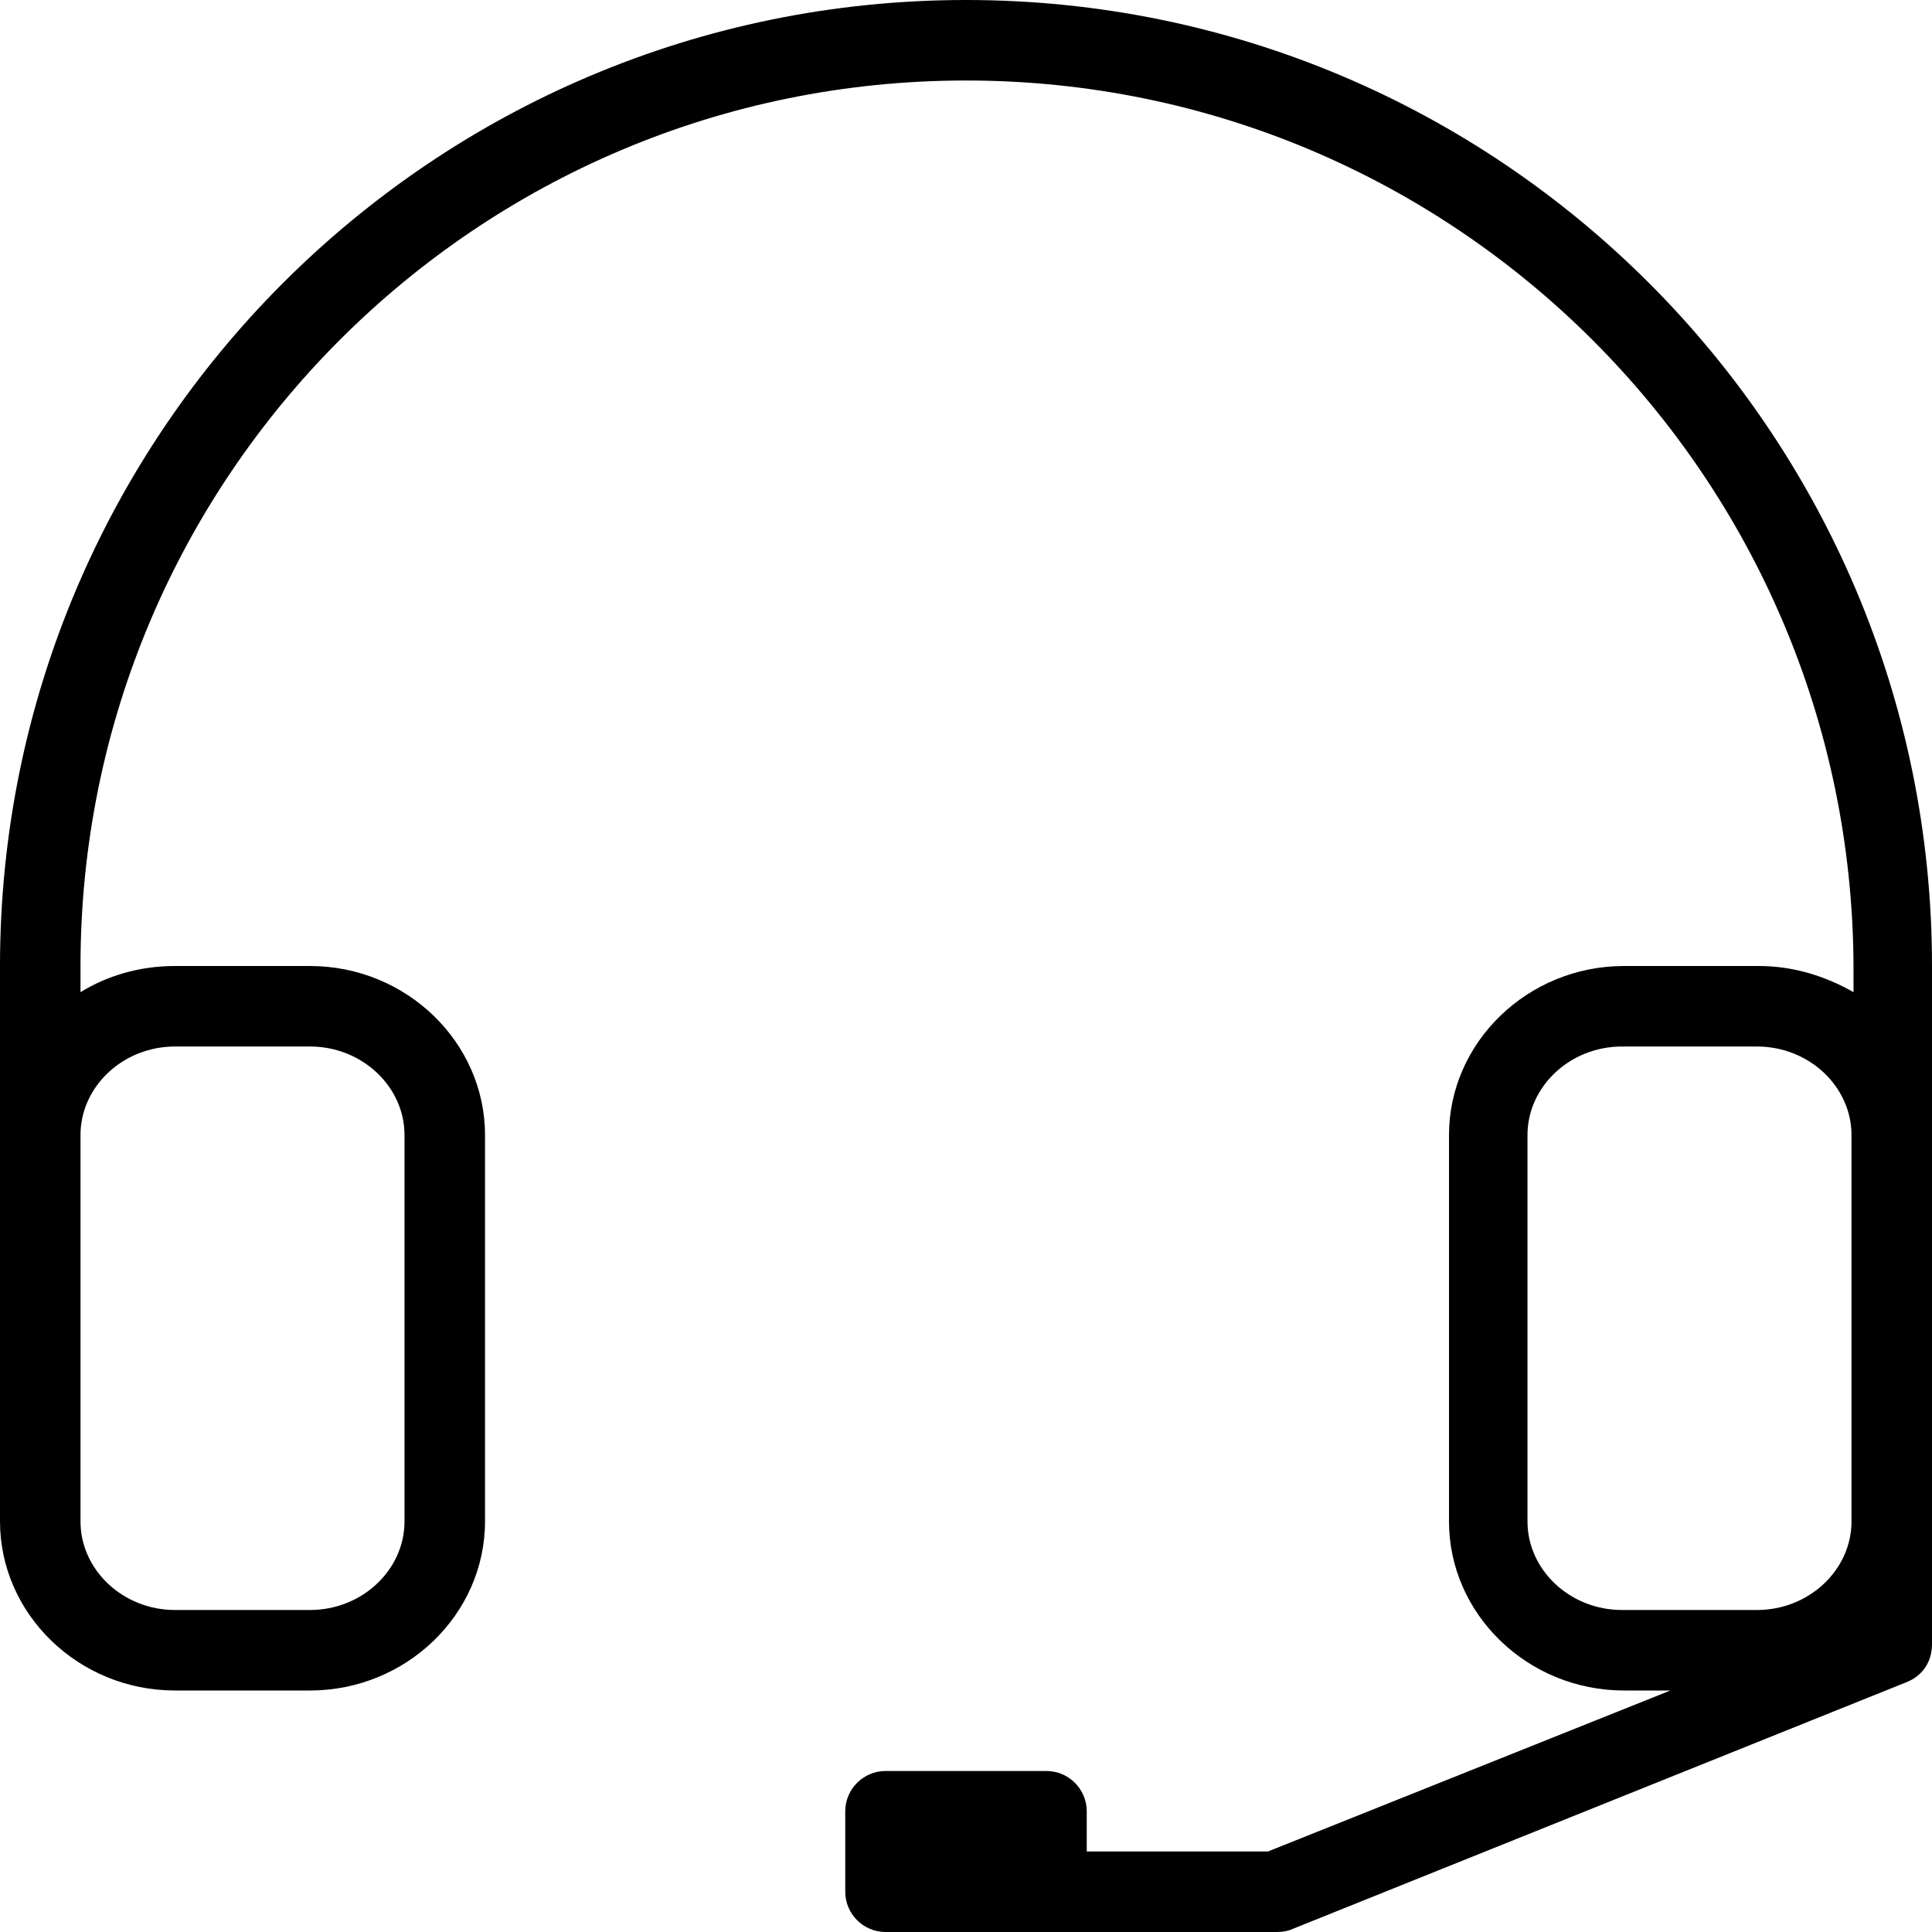 <?xml version="1.0" encoding="utf-8"?>
<!-- Generator: Adobe Illustrator 22.1.0, SVG Export Plug-In . SVG Version: 6.00 Build 0)  -->
<svg version="1.1" id="Layer_1" xmlns="http://www.w3.org/2000/svg" xmlns:xlink="http://www.w3.org/1999/xlink" x="0px" y="0px"
	 viewBox="0 0 96 96" style="enable-background:new 0 0 96 96;" xml:space="preserve">

<path class="st0" d="M94.7,83.6L64.1,95.9C63.8,96,63.6,96,63.3,96H52h-0.9H44c-1.1,0-2-0.9-2-2v-4c0-1.1,0.9-2,2-2h8
	c1.1,0,2,0.9,2,2v2h9l20-8h-2.3c-4.8,0-8.7-3.8-8.7-8.4V56.4c0-4.6,3.9-8.4,8.7-8.4h6.7c1.7,0,3.3,0.5,4.7,1.3V48
	C92,23.7,72.3,4,48,4S4,23.7,4,48v1.3C5.3,48.5,6.9,48,8.7,48h6.7c4.8,0,8.7,3.8,8.7,8.4v19.2c0,4.6-3.9,8.4-8.7,8.4H8.7
	C3.9,84,0,80.2,0,75.6V57.2v-0.8V48C0,21.5,21.5,0,48,0s48,21.5,48,48v3.1v5.3v0.8v18.4v6.1C96,82.6,95.5,83.3,94.7,83.6z M4,57.2
	v18.4C4,78,6.1,80,8.7,80h6.7c2.6,0,4.7-2,4.7-4.4V56.4c0-2.4-2.1-4.4-4.7-4.4H8.7C6.1,52,4,54,4,56.4V57.2z M87.3,52h-6.7
	c-2.6,0-4.7,2-4.7,4.4v19.2c0,2.4,2.1,4.4,4.7,4.4h6.7c2.6,0,4.7-2,4.7-4.4V57.2v-0.8C92,54,89.9,52,87.3,52z"/>
</svg>
